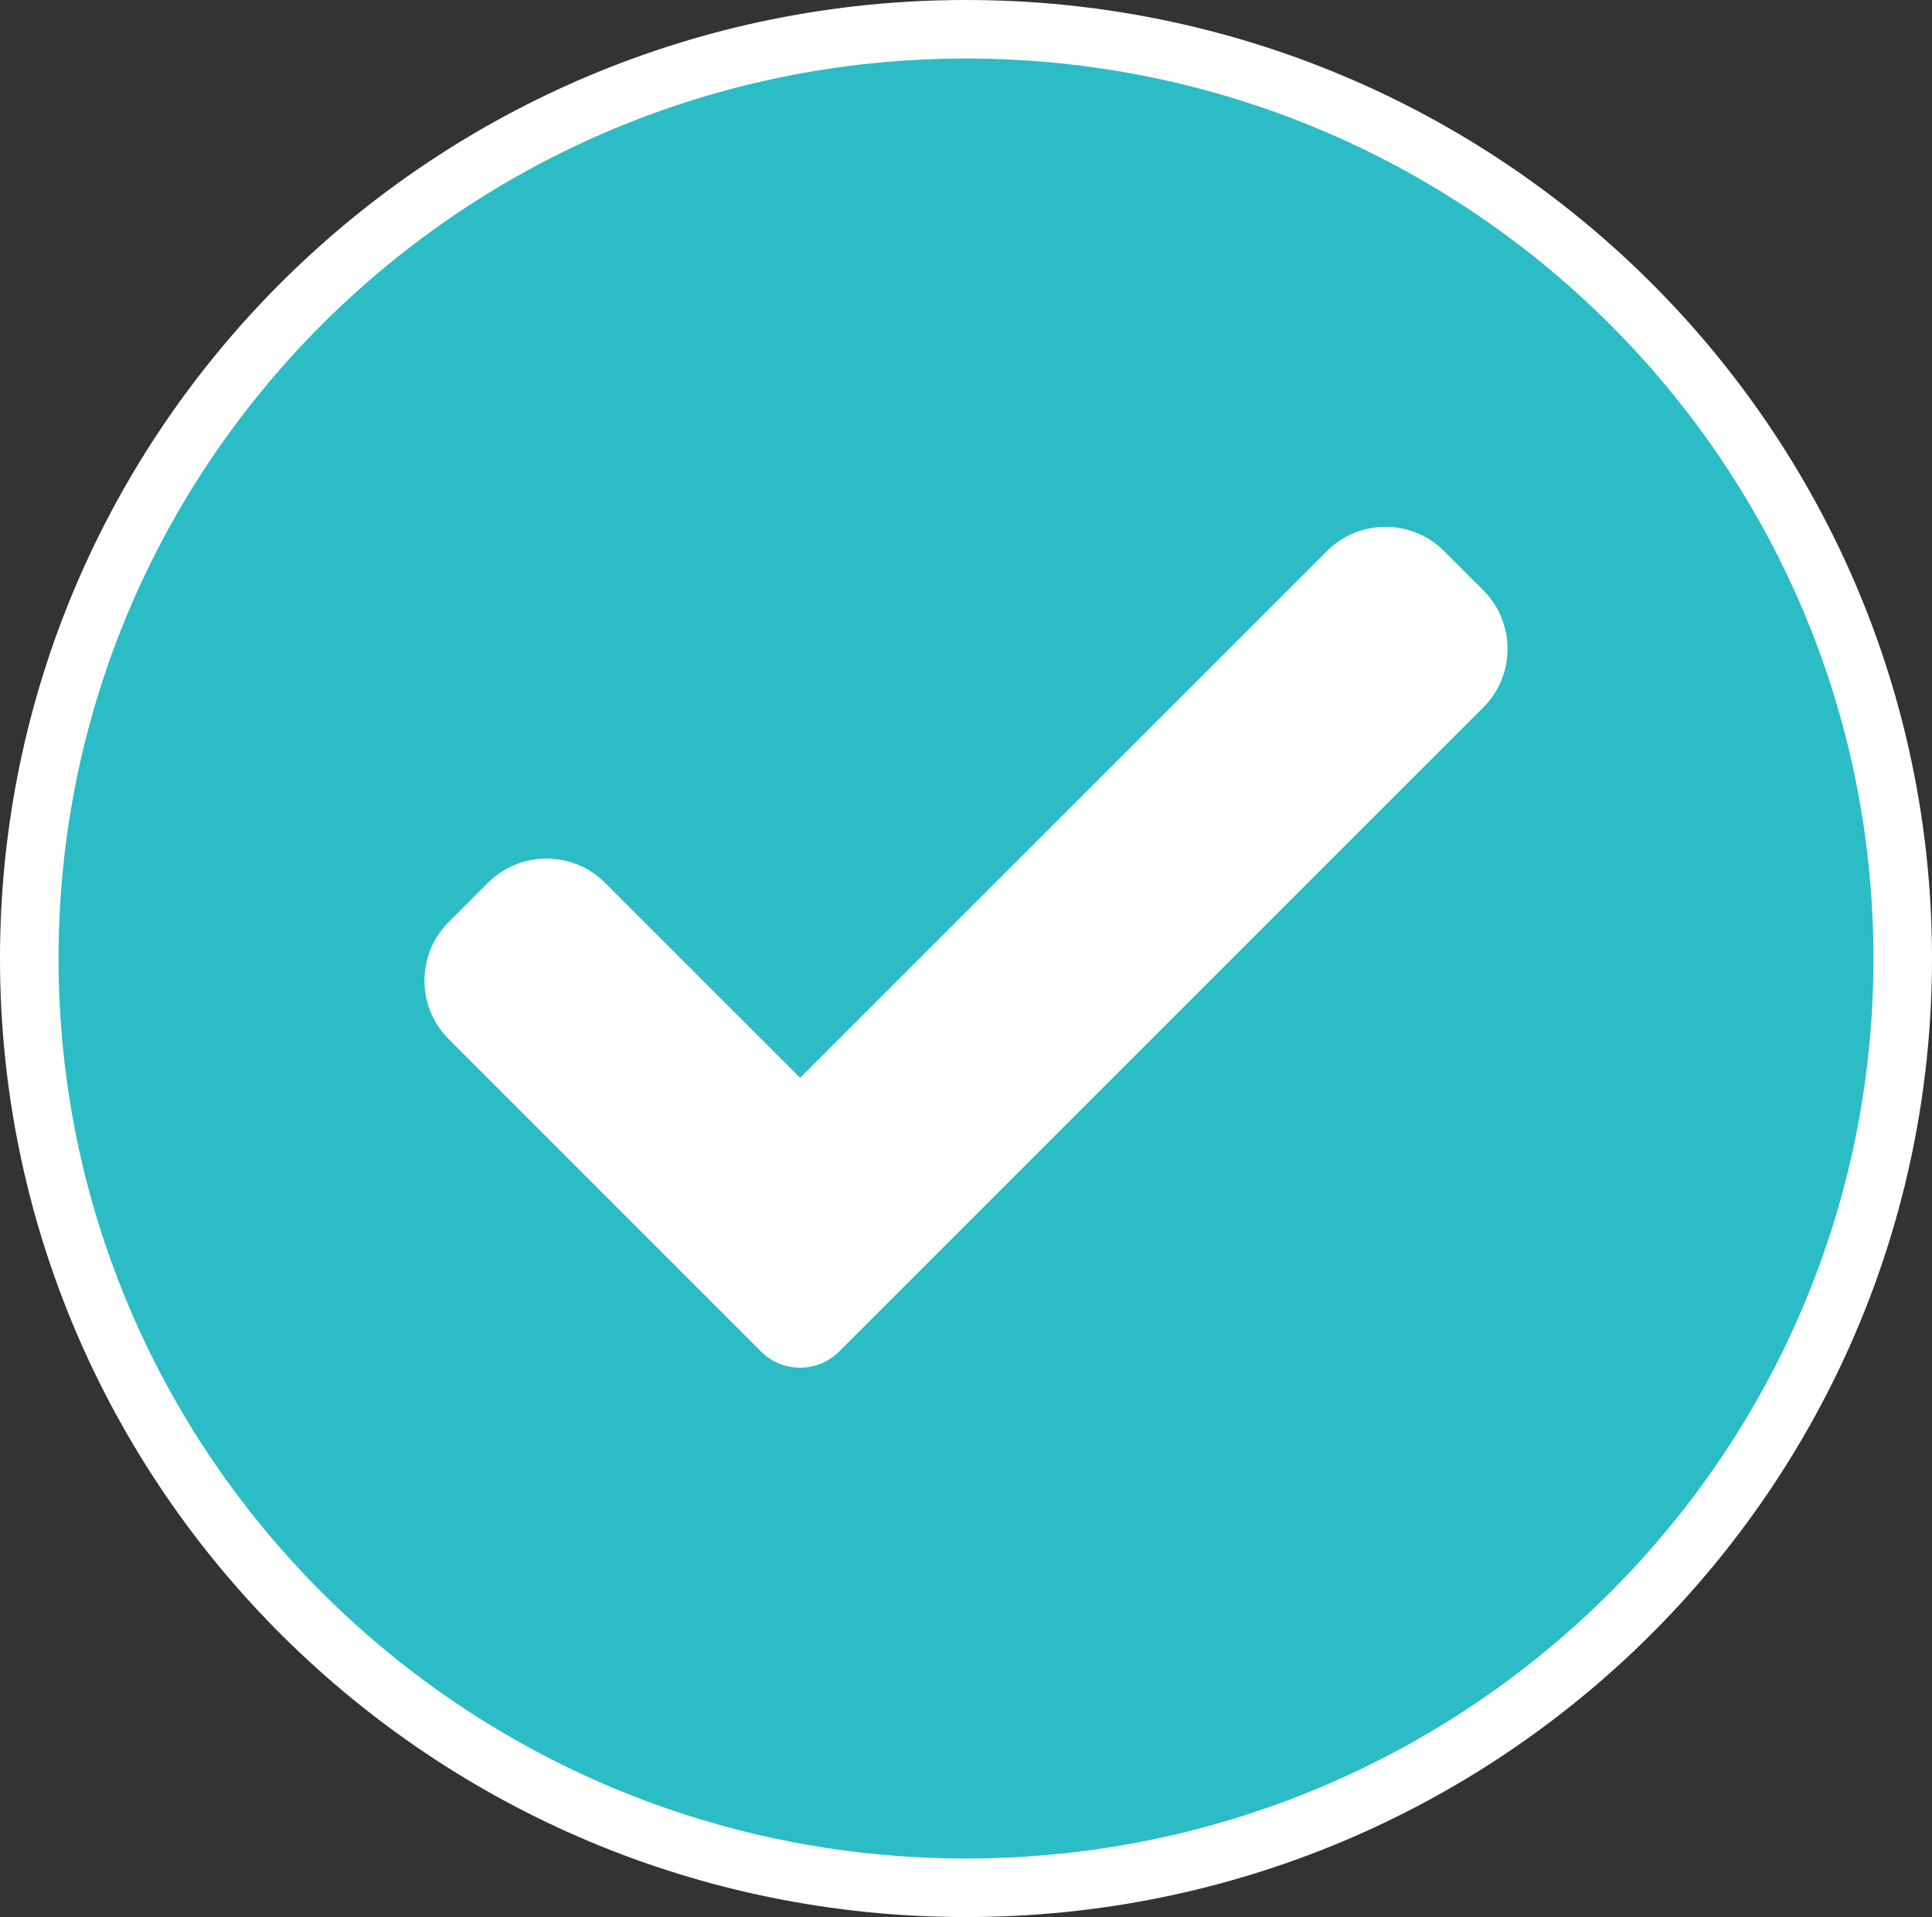 <svg width="132" height="131" viewBox="0 0 132 131" fill="none" xmlns="http://www.w3.org/2000/svg">
<rect x="0" y="0" width="132" height="131" fill="#333333" stroke="none"/>
<path d="M130 65.5C130 100.556 101.361 129 66 129C30.639 129 2 100.556 2 65.5C2 30.444 30.639 2 66 2C101.361 2 130 30.444 130 65.5Z" fill="#2CBCC6" stroke="white" stroke-width="4"/>
<path d="M57.336 92.353C56.63 93.063 55.666 93.46 54.665 93.46C53.663 93.46 52.7 93.063 51.993 92.353L30.661 71.016C28.447 68.802 28.447 65.213 30.661 63.002L33.332 60.331C35.546 58.117 39.132 58.117 41.346 60.331L54.665 73.65L90.654 37.661C92.868 35.447 96.458 35.447 98.668 37.661L101.339 40.332C103.554 42.546 103.554 46.136 101.339 48.346L57.336 92.353Z" fill="white"/>
</svg>
